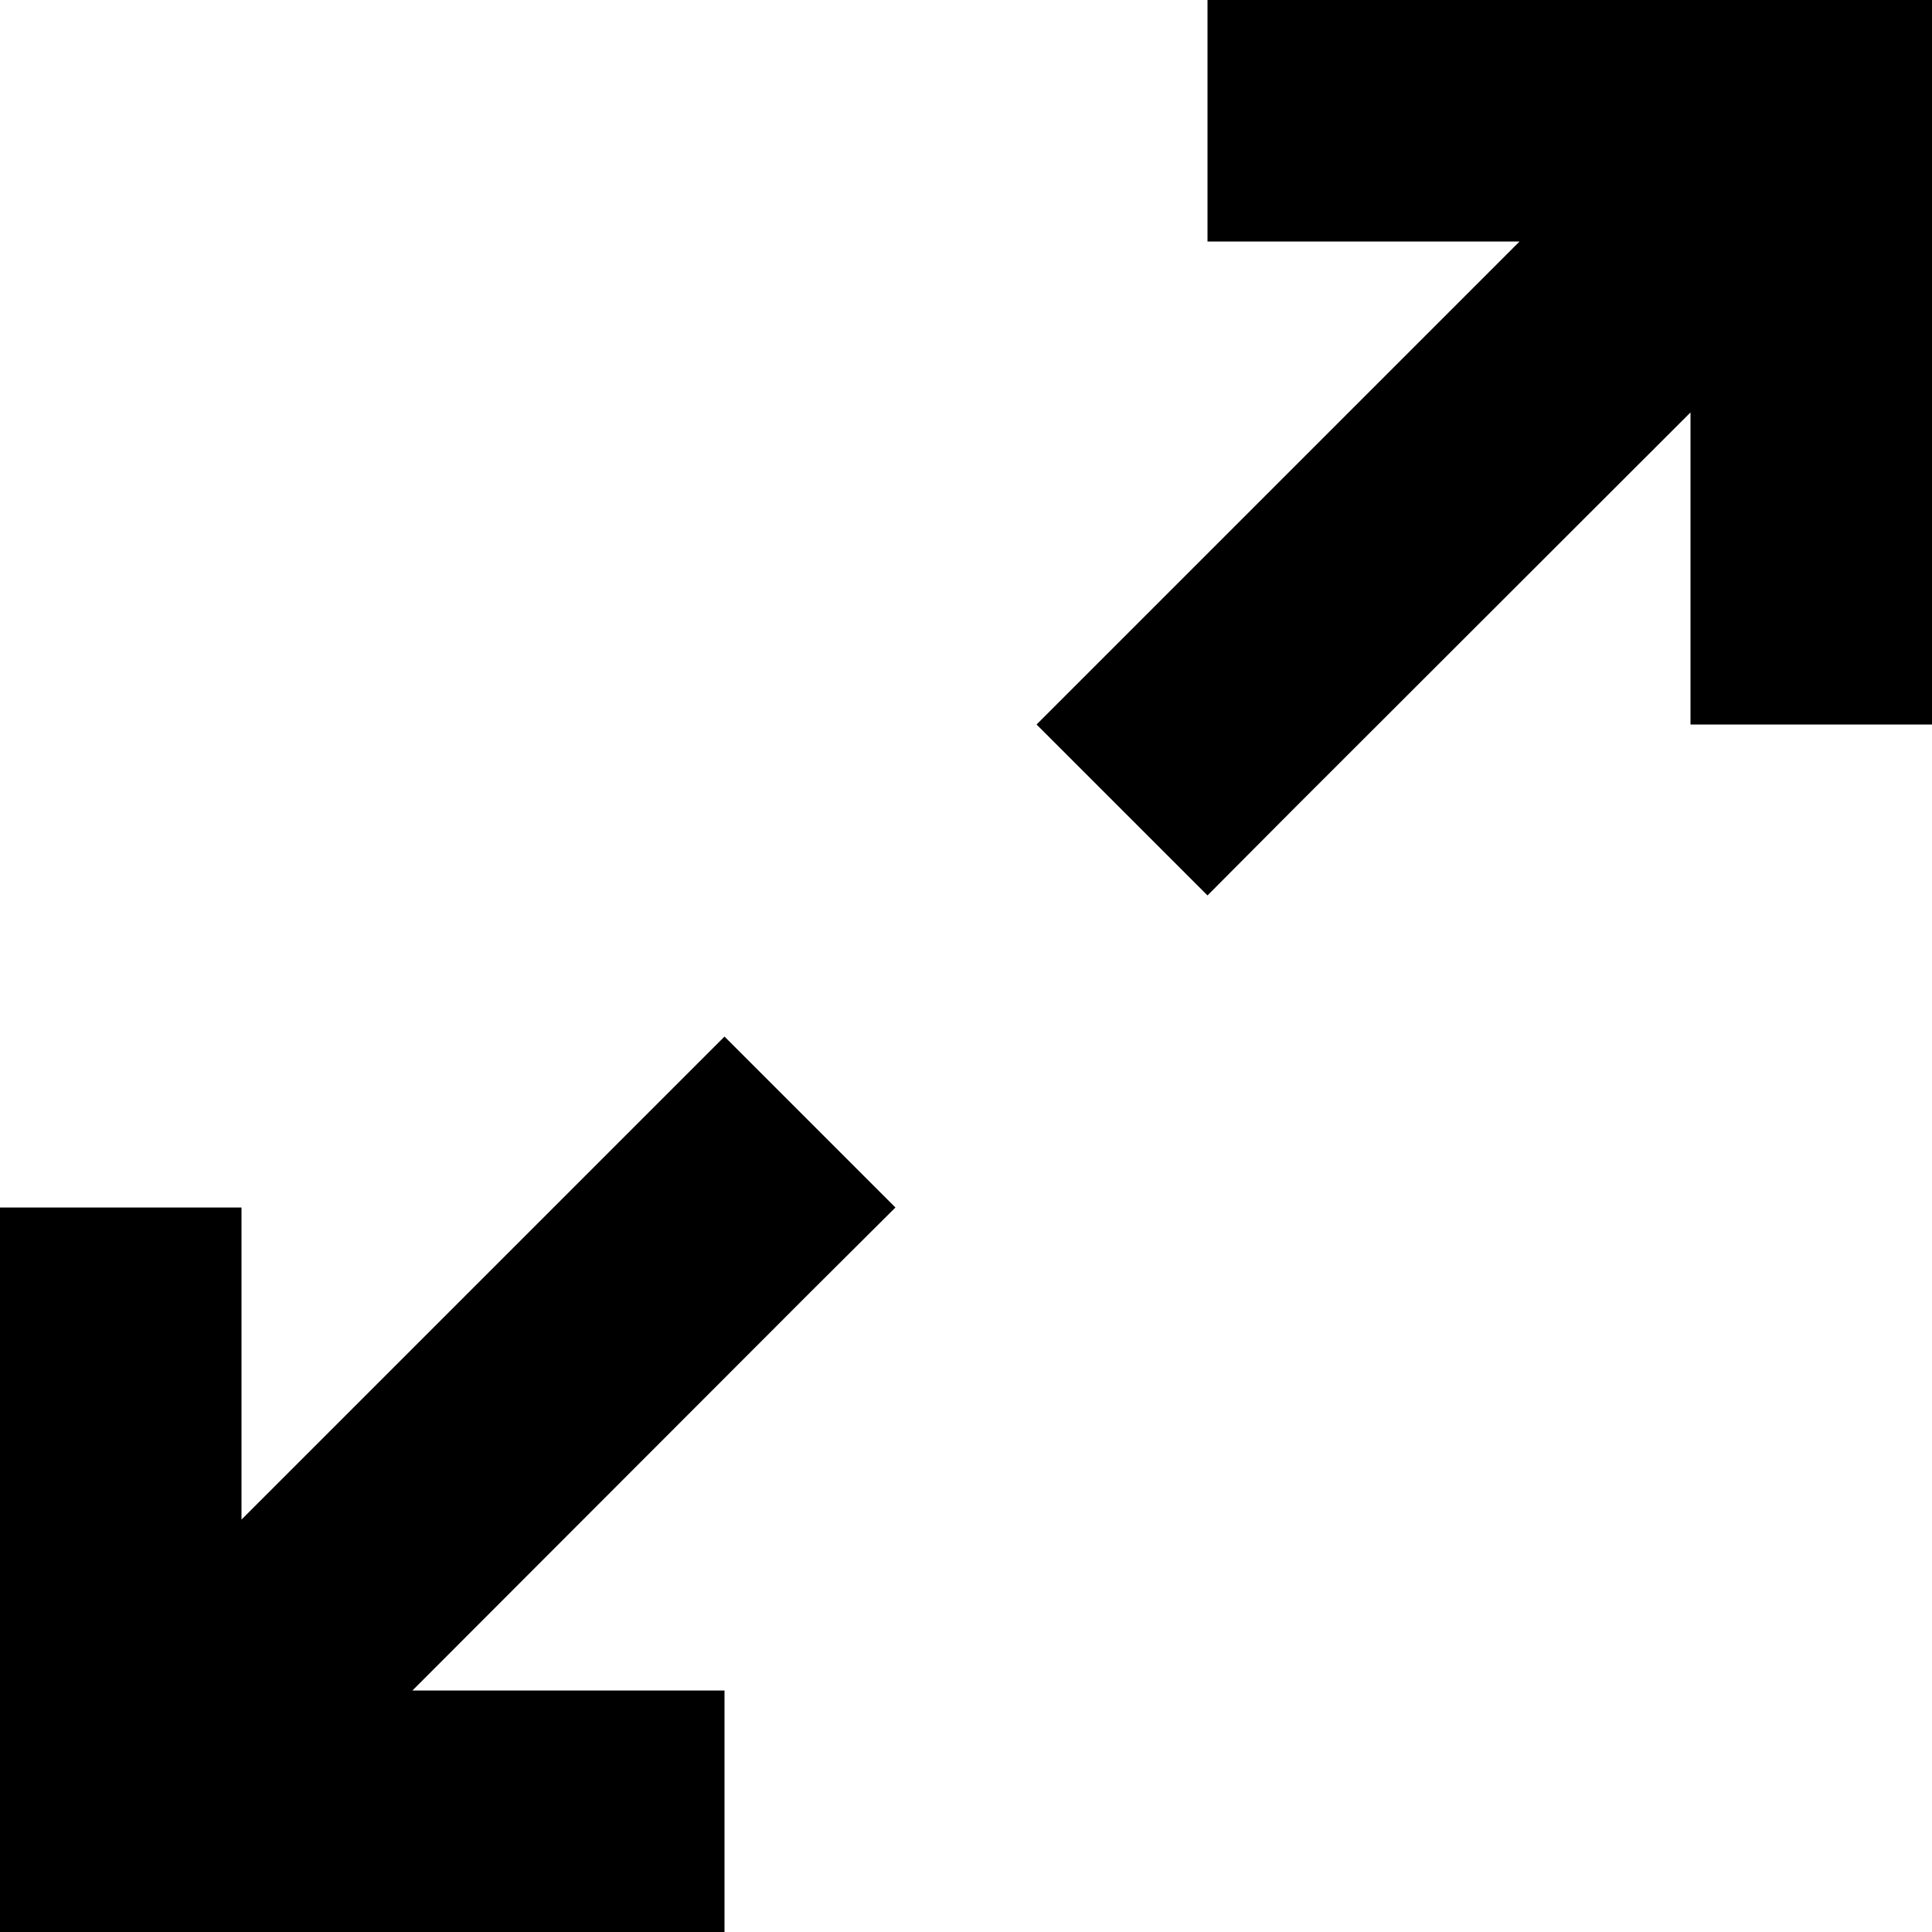 <svg xmlns="http://www.w3.org/2000/svg" width="24" height="24" viewBox="0 0 512 512">
    <path class="pr-icon-duotone-secondary" d="M0 320l0 32L0 480l0 32 32 0 128 0 32 0 0-64-32 0-50.7 0L214.6 342.6 237.3 320 192 274.7l-22.6 22.6L64 402.7 64 352l0-32L0 320z"/>
    <path class="pr-icon-duotone-primary" d="M320 0l32 0L480 0l32 0 0 32 0 128 0 32-64 0 0-32 0-50.7L342.6 214.6 320 237.3 274.7 192l22.6-22.6L402.7 64 352 64l-32 0 0-64z"/>
</svg>